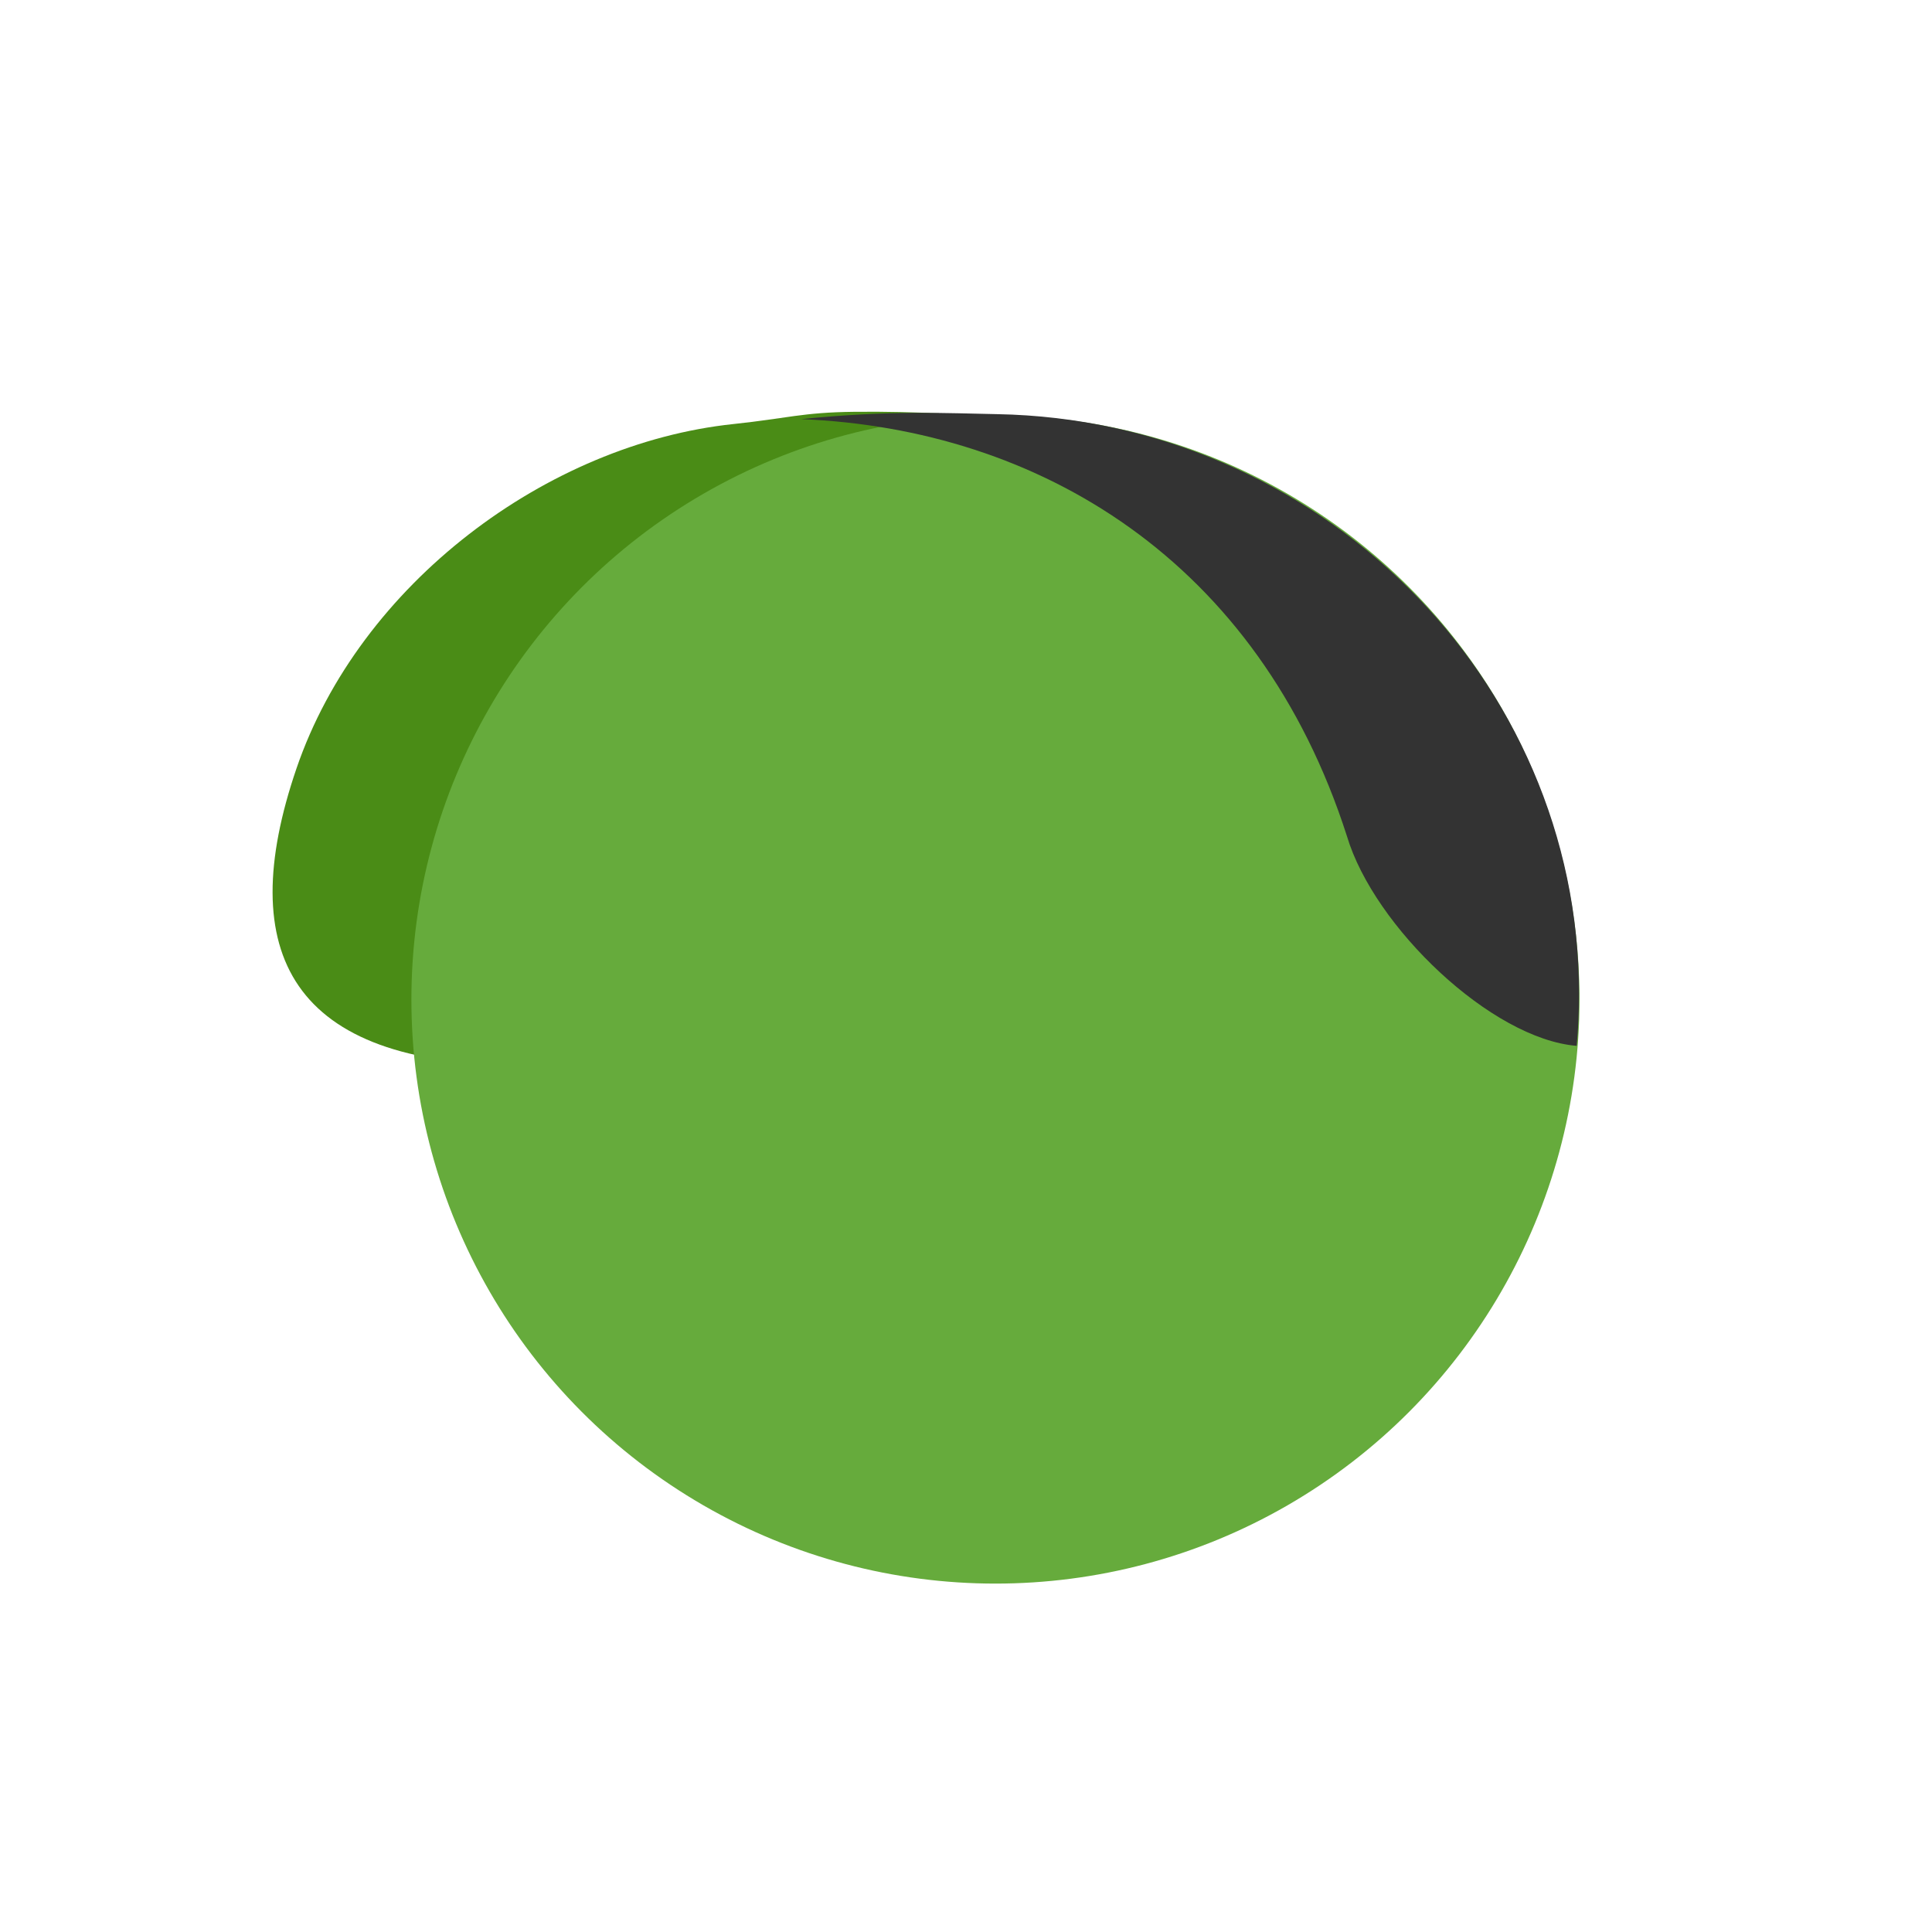 <svg xmlns="http://www.w3.org/2000/svg" width="33" height="33" viewBox="0 0 33 33"><path fill="#4A8C16" d="M14.588 7.034c-.887.01-1.141.112-2.061.209-3.178.336-6.384 2.727-7.463 5.883-1.079 3.156-.09 5.066 3.825 5.066 1.41-.831 1.435-8.614 5.402-10.269.557-.233 1.118-.429 1.672-.586.267-.076.69-.24.69-.24s-.971-.076-2.065-.063z"/><circle fill="#66AB3C" cx="17.003" cy="17.073" r="9.976"/><path fill="#333" d="M17.032 7.074c-.87-.016-1.822-.07-3.347.085 4.065.167 7.811 2.414 9.322 7.124.464 1.551 2.469 3.463 3.924 3.581.027-.293.04-.59.04-.891 0-5.411-4.486-9.8-9.939-9.899z"/></svg>